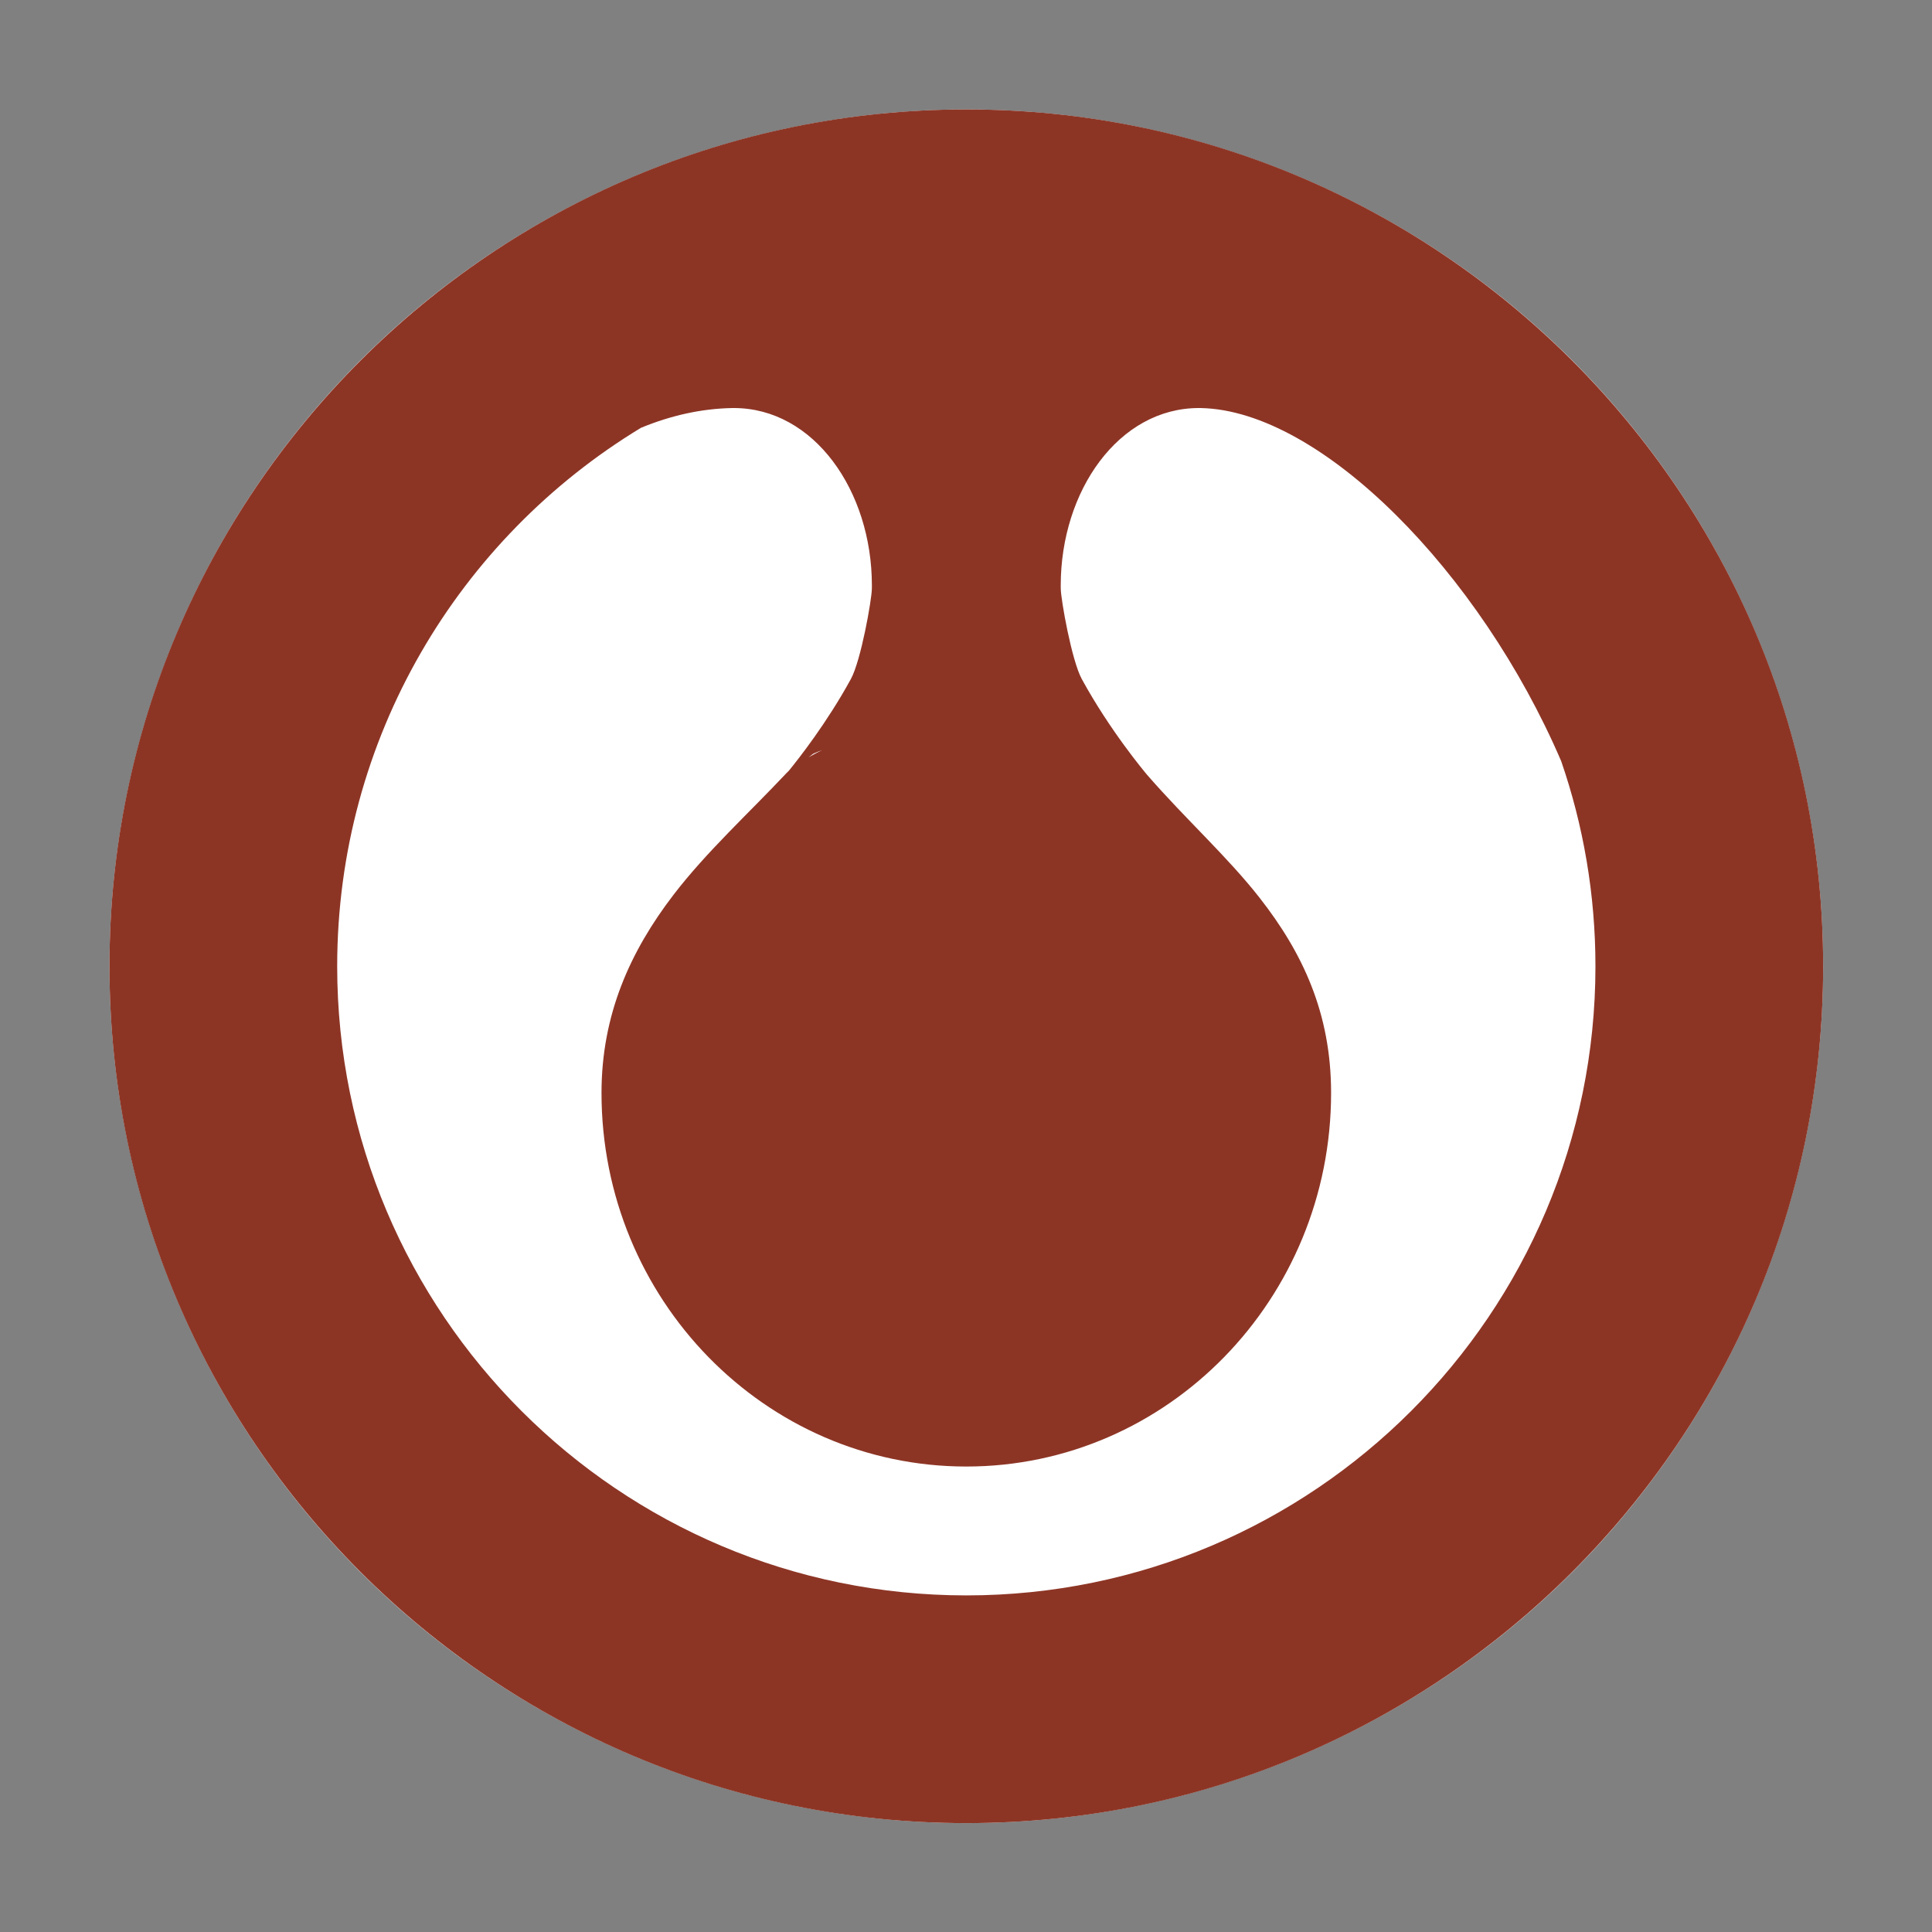 <?xml version="1.0" encoding="UTF-8" standalone="no"?>
<!DOCTYPE svg PUBLIC "-//W3C//DTD SVG 1.1//EN" "http://www.w3.org/Graphics/SVG/1.1/DTD/svg11.dtd">
<svg width="100%" height="100%" viewBox="0 0 1024 1024" version="1.1" xmlns="http://www.w3.org/2000/svg" xmlns:xlink="http://www.w3.org/1999/xlink" xml:space="preserve" xmlns:serif="http://www.serif.com/" style="fill-rule:evenodd;clip-rule:evenodd;stroke-linejoin:round;stroke-miterlimit:2;">
    <rect x="0" y="0" width="1024" height="1024" fill="#808080" stroke="none"/>
    <g transform="matrix(2.171,0,0,2.171,-599.385,-448.545)">
        <circle cx="512" cy="442.51" r="209.185" style="fill:white;"/>
    </g>
    <g transform="matrix(2.171,0,0,2.171,-599.385,-448.545)">
        <path d="M512,233.325C627.453,233.325 721.185,327.058 721.185,442.51C721.185,557.963 627.453,651.696 512,651.696C396.547,651.696 302.815,557.963 302.815,442.51C302.815,327.058 396.547,233.325 512,233.325ZM657.231,392.434C662.65,408.131 665.593,424.98 665.593,442.51C665.593,527.281 596.77,596.103 512,596.103C427.23,596.103 358.407,527.281 358.407,442.51C358.407,386.799 388.132,337.976 432.582,311.046C439.774,308.077 447.19,306.388 454.707,306.229C454.882,306.225 455.056,306.224 455.228,306.224C474.806,306.224 488.946,326.455 488.946,349.532C488.946,349.801 488.945,350.071 488.941,350.341C488.899,353.049 486.294,367.849 483.814,372.387C478.037,382.963 471.1,391.809 468.661,394.79C468.48,394.954 468.313,395.118 468.161,395.28C458.876,405.167 448.548,414.566 440.47,425.121C429.995,438.807 422.937,454.242 422.937,473.425C422.937,523.769 462.843,564.642 511.996,564.642C561.15,564.642 601.056,523.769 601.056,473.425C601.056,453.964 594.101,439.19 583.578,425.76C575.78,415.807 565.664,406.701 556.192,395.838C555.583,395.119 547.068,384.983 540.195,372.393C537.713,367.846 535.1,353.041 535.059,350.341C535.054,350.072 535.052,349.802 535.052,349.532C535.052,326.455 549.193,306.224 568.772,306.224C568.944,306.224 569.117,306.225 569.293,306.229C598.59,306.846 637.405,346.27 657.231,392.434ZM473.507,391.484C475.296,390.459 476.774,389.744 476.774,389.744C476.774,389.744 475.332,390.283 474.654,390.604L473.507,391.484Z" style="fill:rgb(141,53,37);"/>
    </g>
</svg>
